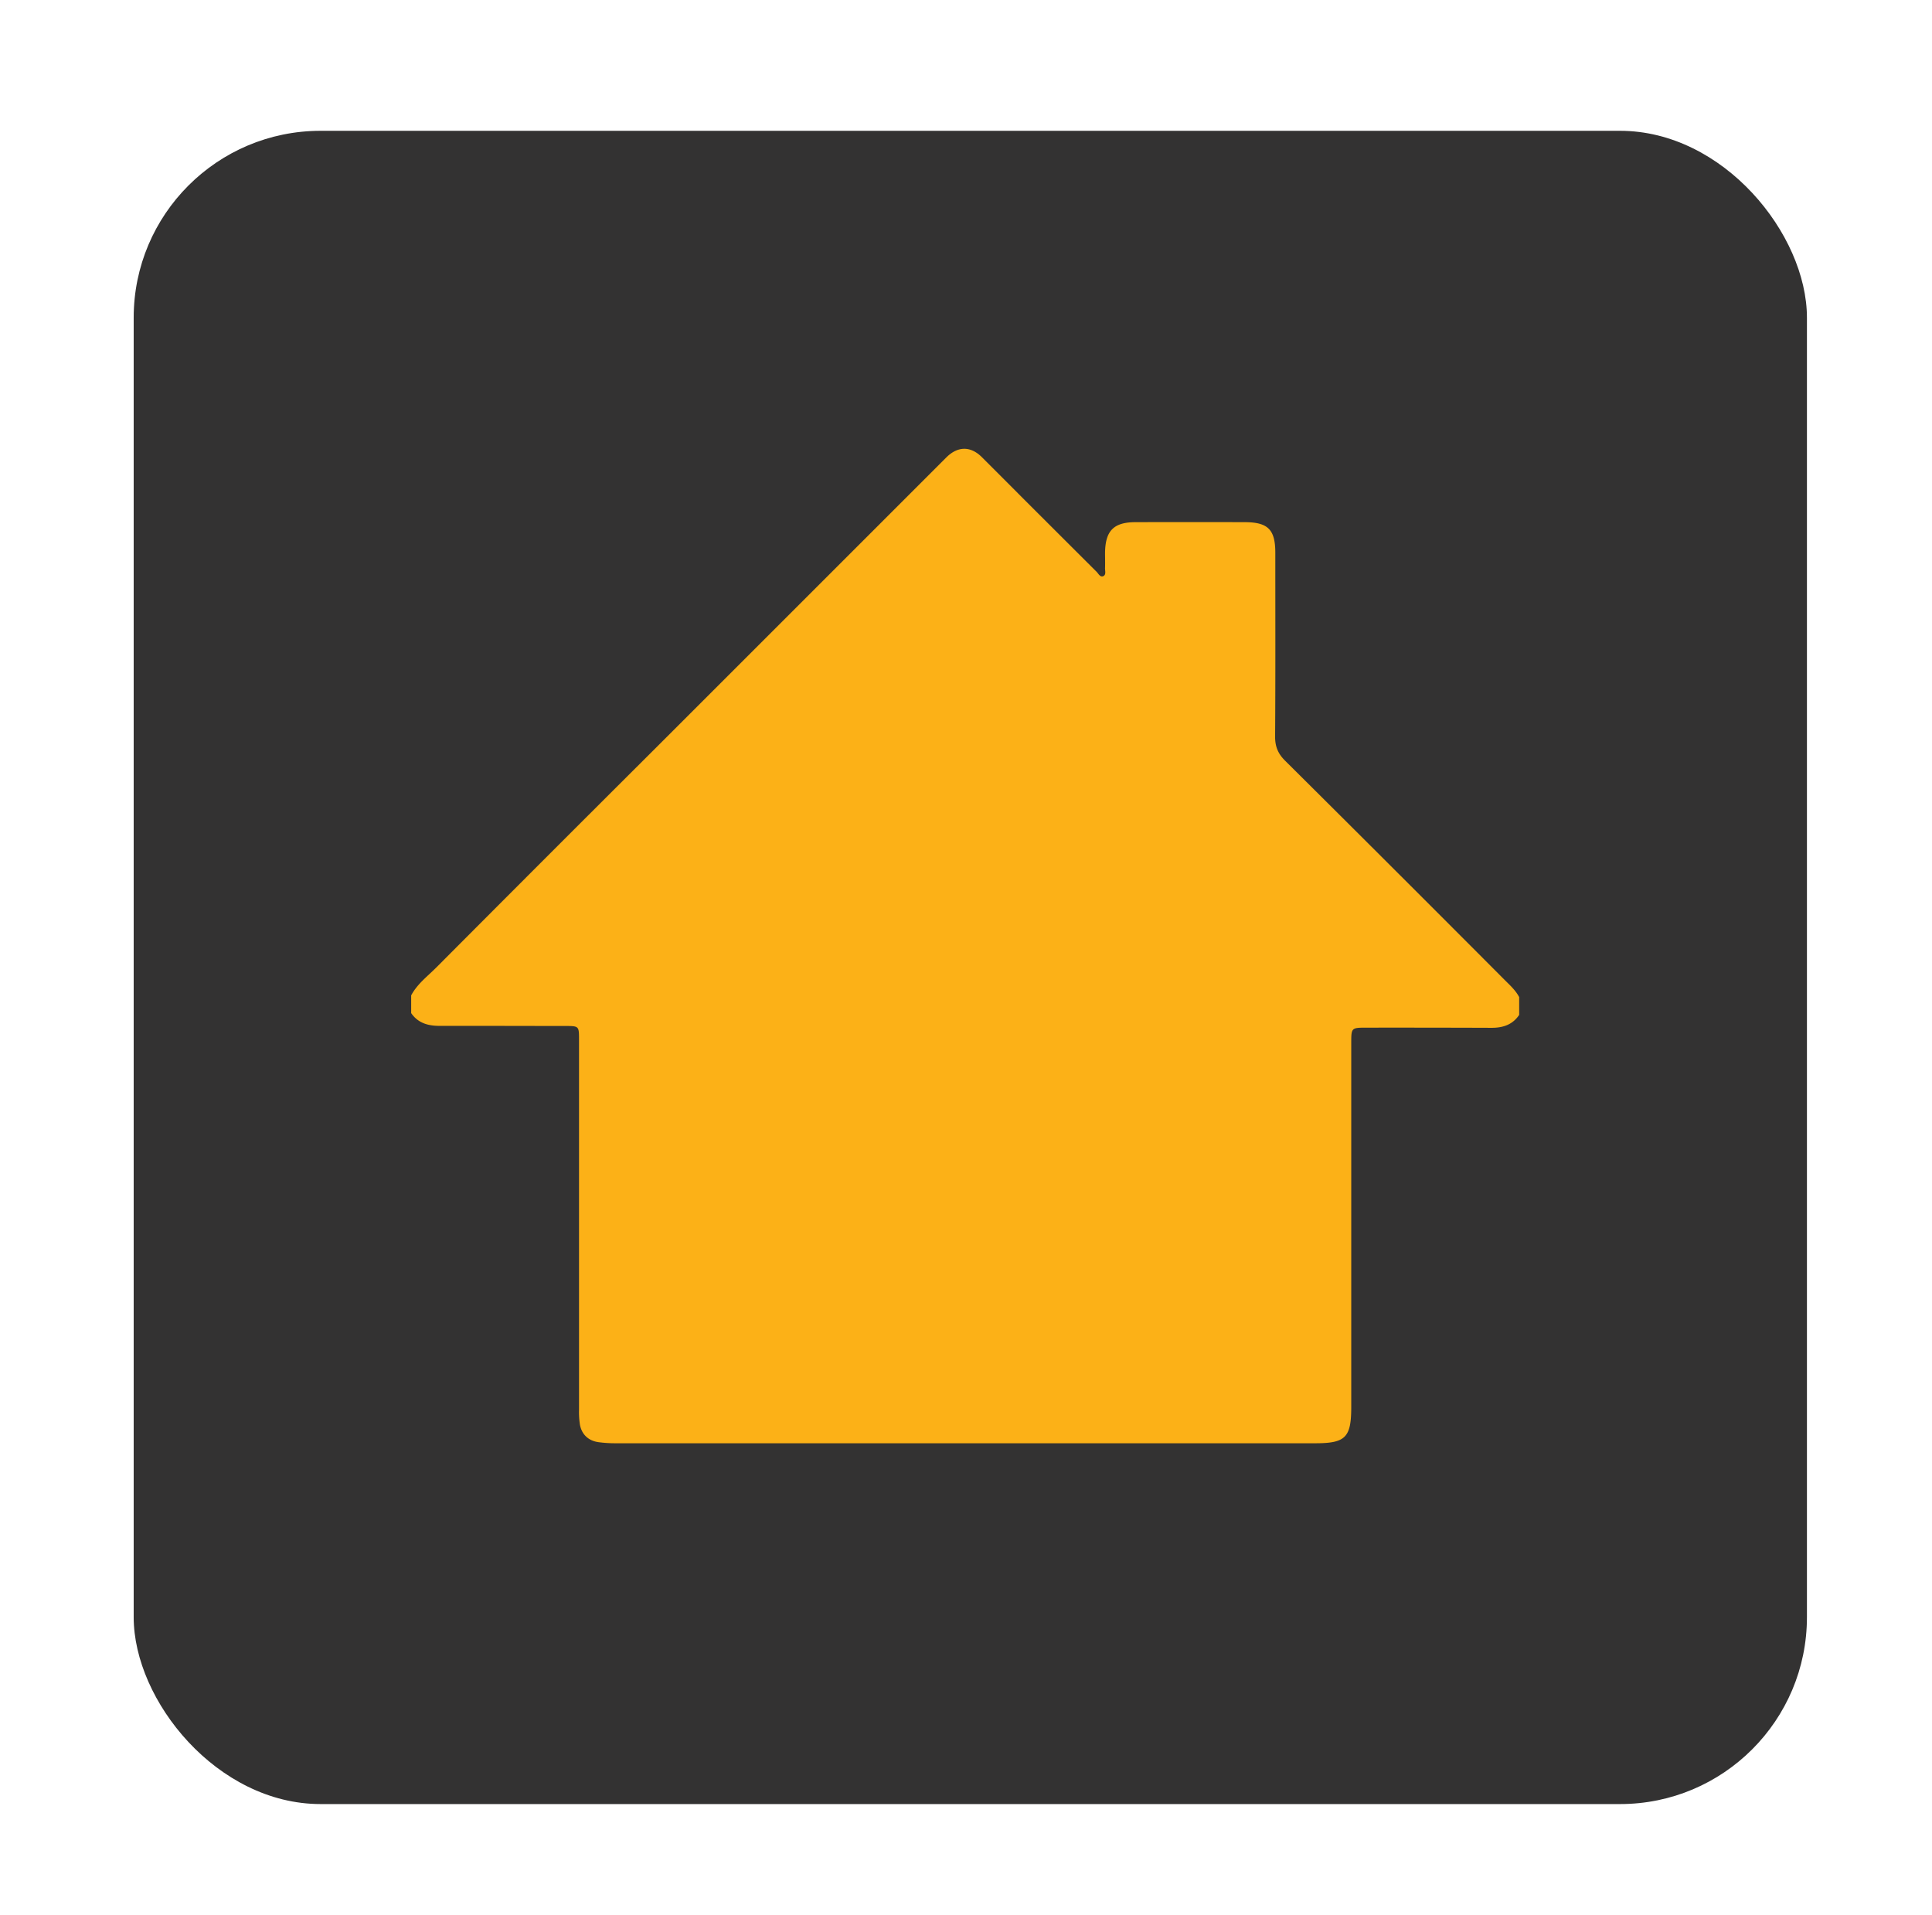 <svg id="Layer_1" data-name="Layer 1" xmlns="http://www.w3.org/2000/svg" viewBox="0 0 1344 1332"><defs><style>.cls-1{fill:#333232;}.cls-2{fill:#fcb117;}</style></defs><title>Artboard 7 copy 56</title><rect class="cls-1" x="93" y="91" width="1164" height="1164" rx="130" ry="130"/><path class="cls-2" d="M1056.82,693.66V706c-4.57,6.83-11.24,9-19.11,9q-43.41-.15-86.81-.11c-10.89,0-10.9,0-10.9,10.82q0,126.51,0,253c0,21.29-3.93,25.29-25,25.3q-243.48,0-487,0a87.18,87.18,0,0,1-11.64-.76c-6.93-.93-11.66-5.3-12.92-12.12a57.28,57.28,0,0,1-.64-10.41q0-129,0-257.95c0-8.82-.22-9-8.93-9.05-29.35,0-58.69-.13-88-.07-8.05,0-15-1.88-19.83-8.87V692.43c4.27-8,11.46-13.35,17.64-19.56Q379.45,596.8,455.5,521,556.92,419.63,658.3,318.23c8-8,17-8,24.84-.11q14.16,14.13,28.27,28.31,25.7,25.68,51.42,51.32c1.34,1.33,2.52,4.1,4.77,3,2-1,1.06-3.71,1.13-5.68.12-3.48,0-7,0-10.46.19-15.44,6-21.34,21.26-21.37q37.86-.09,75.72,0c16.36,0,21.46,5.11,21.46,21.28,0,42.68.15,85.36-.14,128,0,6.94,2.08,11.85,7,16.71q76.41,75.93,152.46,152.24C1050.27,685.27,1054.31,688.82,1056.82,693.66Z"/></svg>